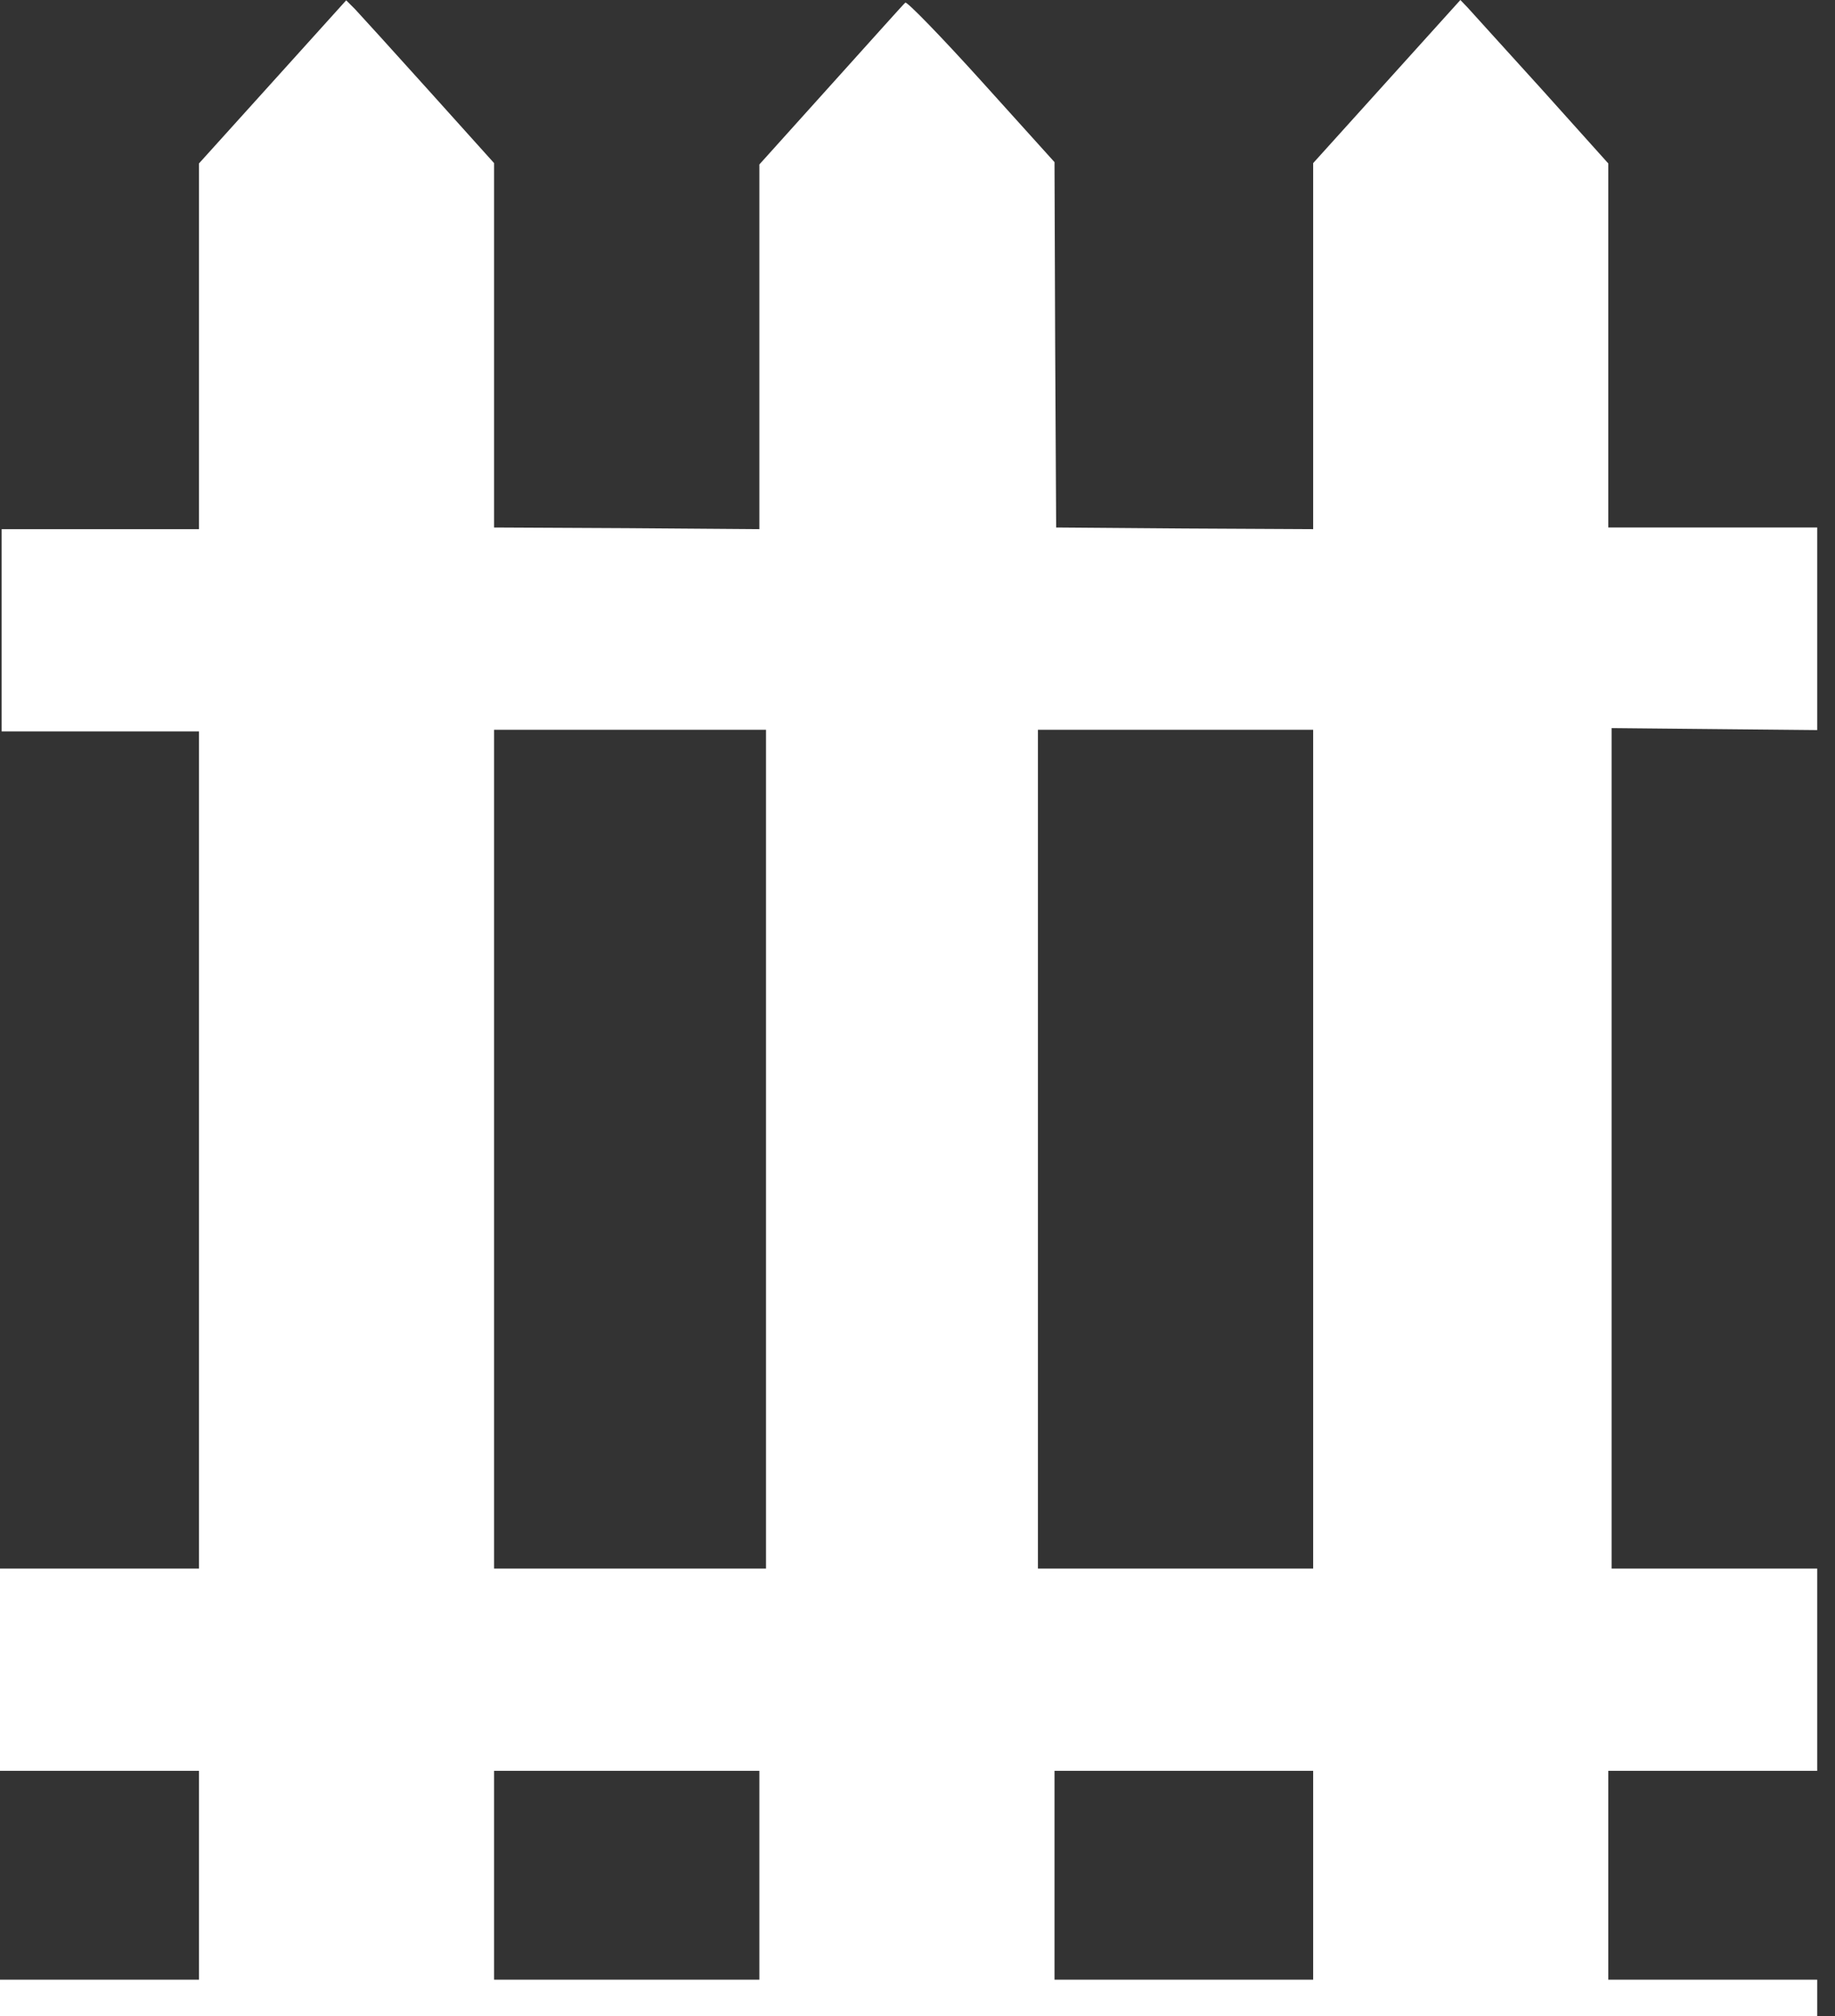 <svg width="91" height="100" viewBox="0 0 91 100" fill="none" xmlns="http://www.w3.org/2000/svg">
<rect x="0" y="0" width="91" height="100" fill="#333333" stroke="none"/>
<path d="M13.518 4.062L9.867 8.107V17.185V26.246H4.983H0.082V31.261V36.277H4.983H9.867V57.03V77.8H4.933H0V82.815V87.831H4.933H9.867V93.011V98.191H4.933H0V99.096V100H45.058H90.117V99.096V98.191H84.937H79.757V93.011V87.831H84.937H90.117V82.815V77.8H85.019H79.921V56.948V36.112L85.019 36.162L90.117 36.211V31.179V26.163H84.937H79.757V17.135V8.107L76.451 4.424C74.626 2.417 72.981 0.592 72.784 0.378L72.422 -7.62939e-06L68.772 4.045L65.121 8.091V17.168V26.246L58.757 26.213L52.376 26.163L52.327 17.102L52.294 8.041L48.66 4.013C46.654 1.792 44.96 0.049 44.894 0.132C44.812 0.197 43.167 2.039 41.21 4.21L37.658 8.157V17.201V26.246L31.08 26.196L24.503 26.163V17.119V8.091L21.279 4.506C19.503 2.532 17.859 0.724 17.612 0.46L17.168 0.016L13.518 4.062ZM37.987 56.997V77.8H31.245H24.503V56.997V36.195H31.245H37.987V56.997ZM65.121 56.997V77.8H58.296H51.472V56.997V36.195H58.296H65.121V56.997ZM37.658 93.011V98.191H31.08H24.503V93.011V87.831H31.08H37.658V93.011ZM65.121 93.011V98.191H58.708H52.294V93.011V87.831H58.708H65.121V93.011Z" fill="white"/>
</svg>
